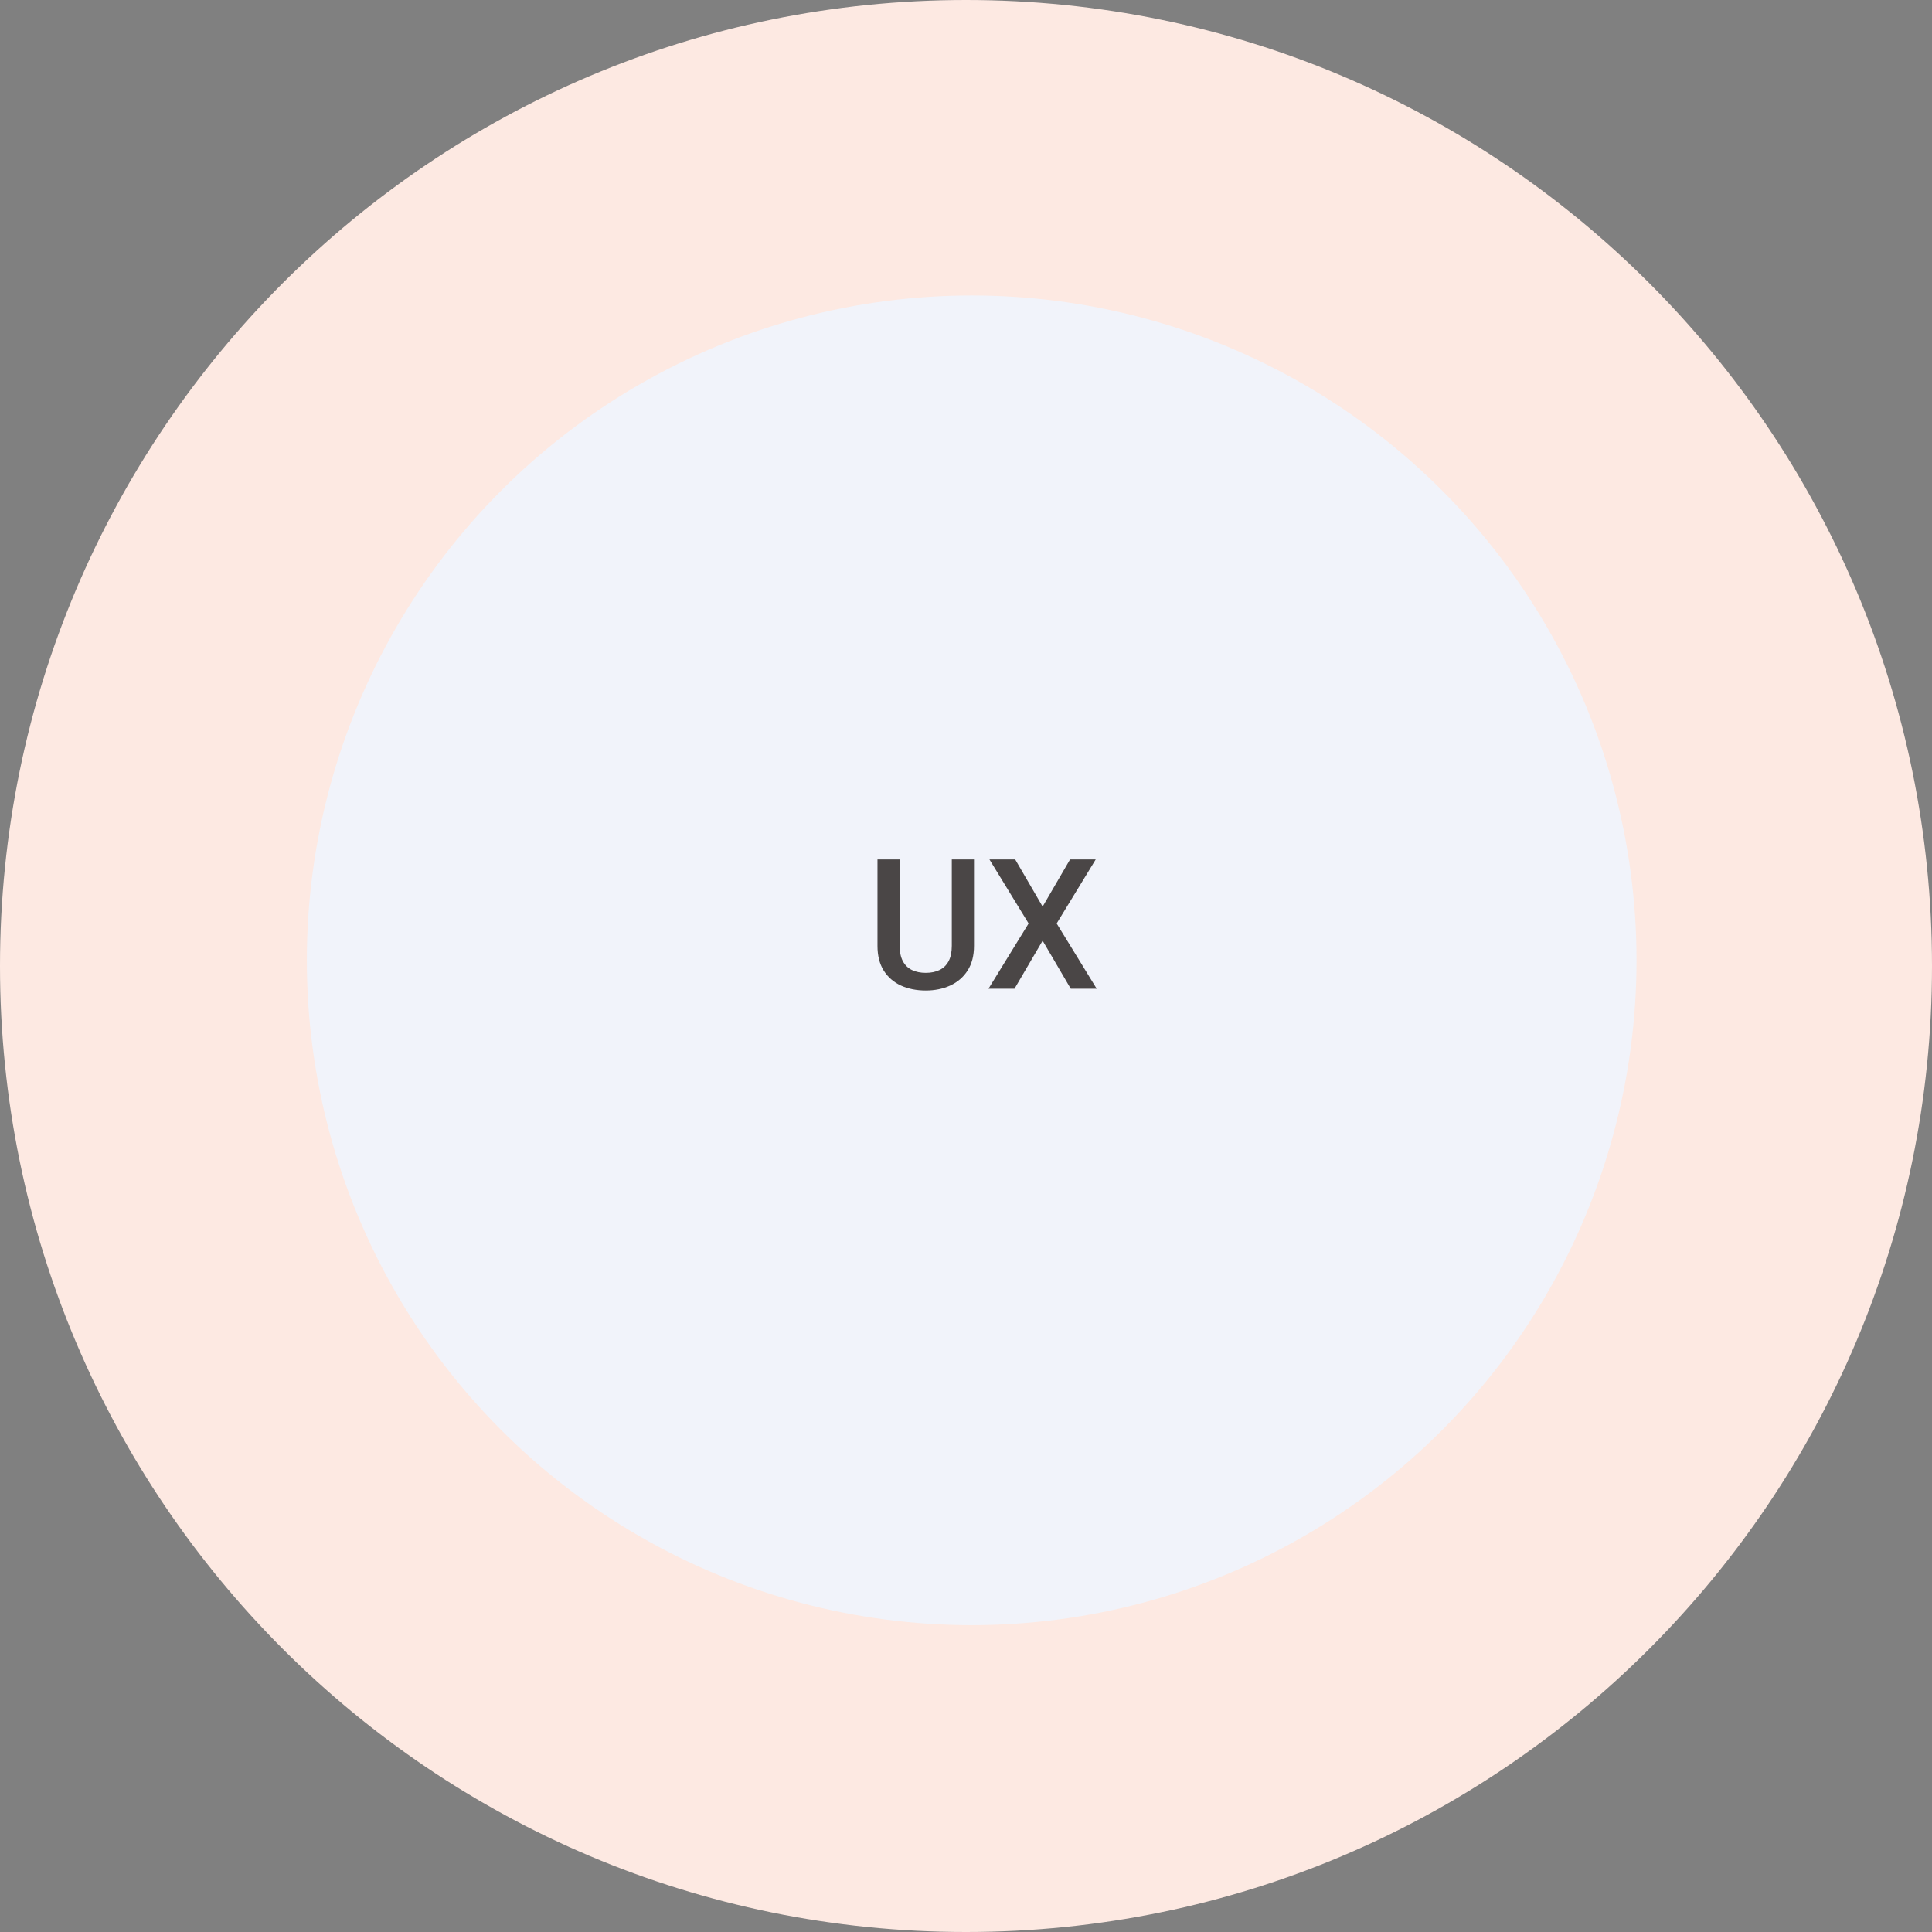 <svg width="170" height="170" viewBox="0 0 170 170" fill="none" xmlns="http://www.w3.org/2000/svg">
<rect x="0" y="0" width="170" height="170" fill="#808080" stroke="none"/>
<path d="M170 85C170 131.944 131.944 170 85 170C38.056 170 0 131.944 0 85C0 38.056 38.056 0 85 0C131.944 0 170 38.056 170 85Z" fill="#FDE9E2"/>
<circle cx="85.5" cy="84.5" r="58.5" fill="#F1F3FA"/>
<path d="M83.75 75.625H85.703V83.227C85.703 84.091 85.516 84.815 85.141 85.398C84.766 85.982 84.255 86.422 83.609 86.719C82.969 87.01 82.253 87.156 81.461 87.156C80.643 87.156 79.914 87.01 79.273 86.719C78.633 86.422 78.128 85.982 77.758 85.398C77.393 84.815 77.211 84.091 77.211 83.227V75.625H79.164V83.227C79.164 83.773 79.258 84.224 79.445 84.578C79.633 84.927 79.898 85.185 80.242 85.352C80.586 85.518 80.992 85.602 81.461 85.602C81.93 85.602 82.333 85.518 82.672 85.352C83.016 85.185 83.281 84.927 83.469 84.578C83.656 84.224 83.75 83.773 83.75 83.227V75.625ZM89.328 75.625L91.742 79.773L94.156 75.625H96.414L92.977 81.258L96.5 87H94.219L91.742 82.773L89.266 87H86.977L90.508 81.258L87.062 75.625H89.328Z" fill="#4A4646"/>
</svg>
